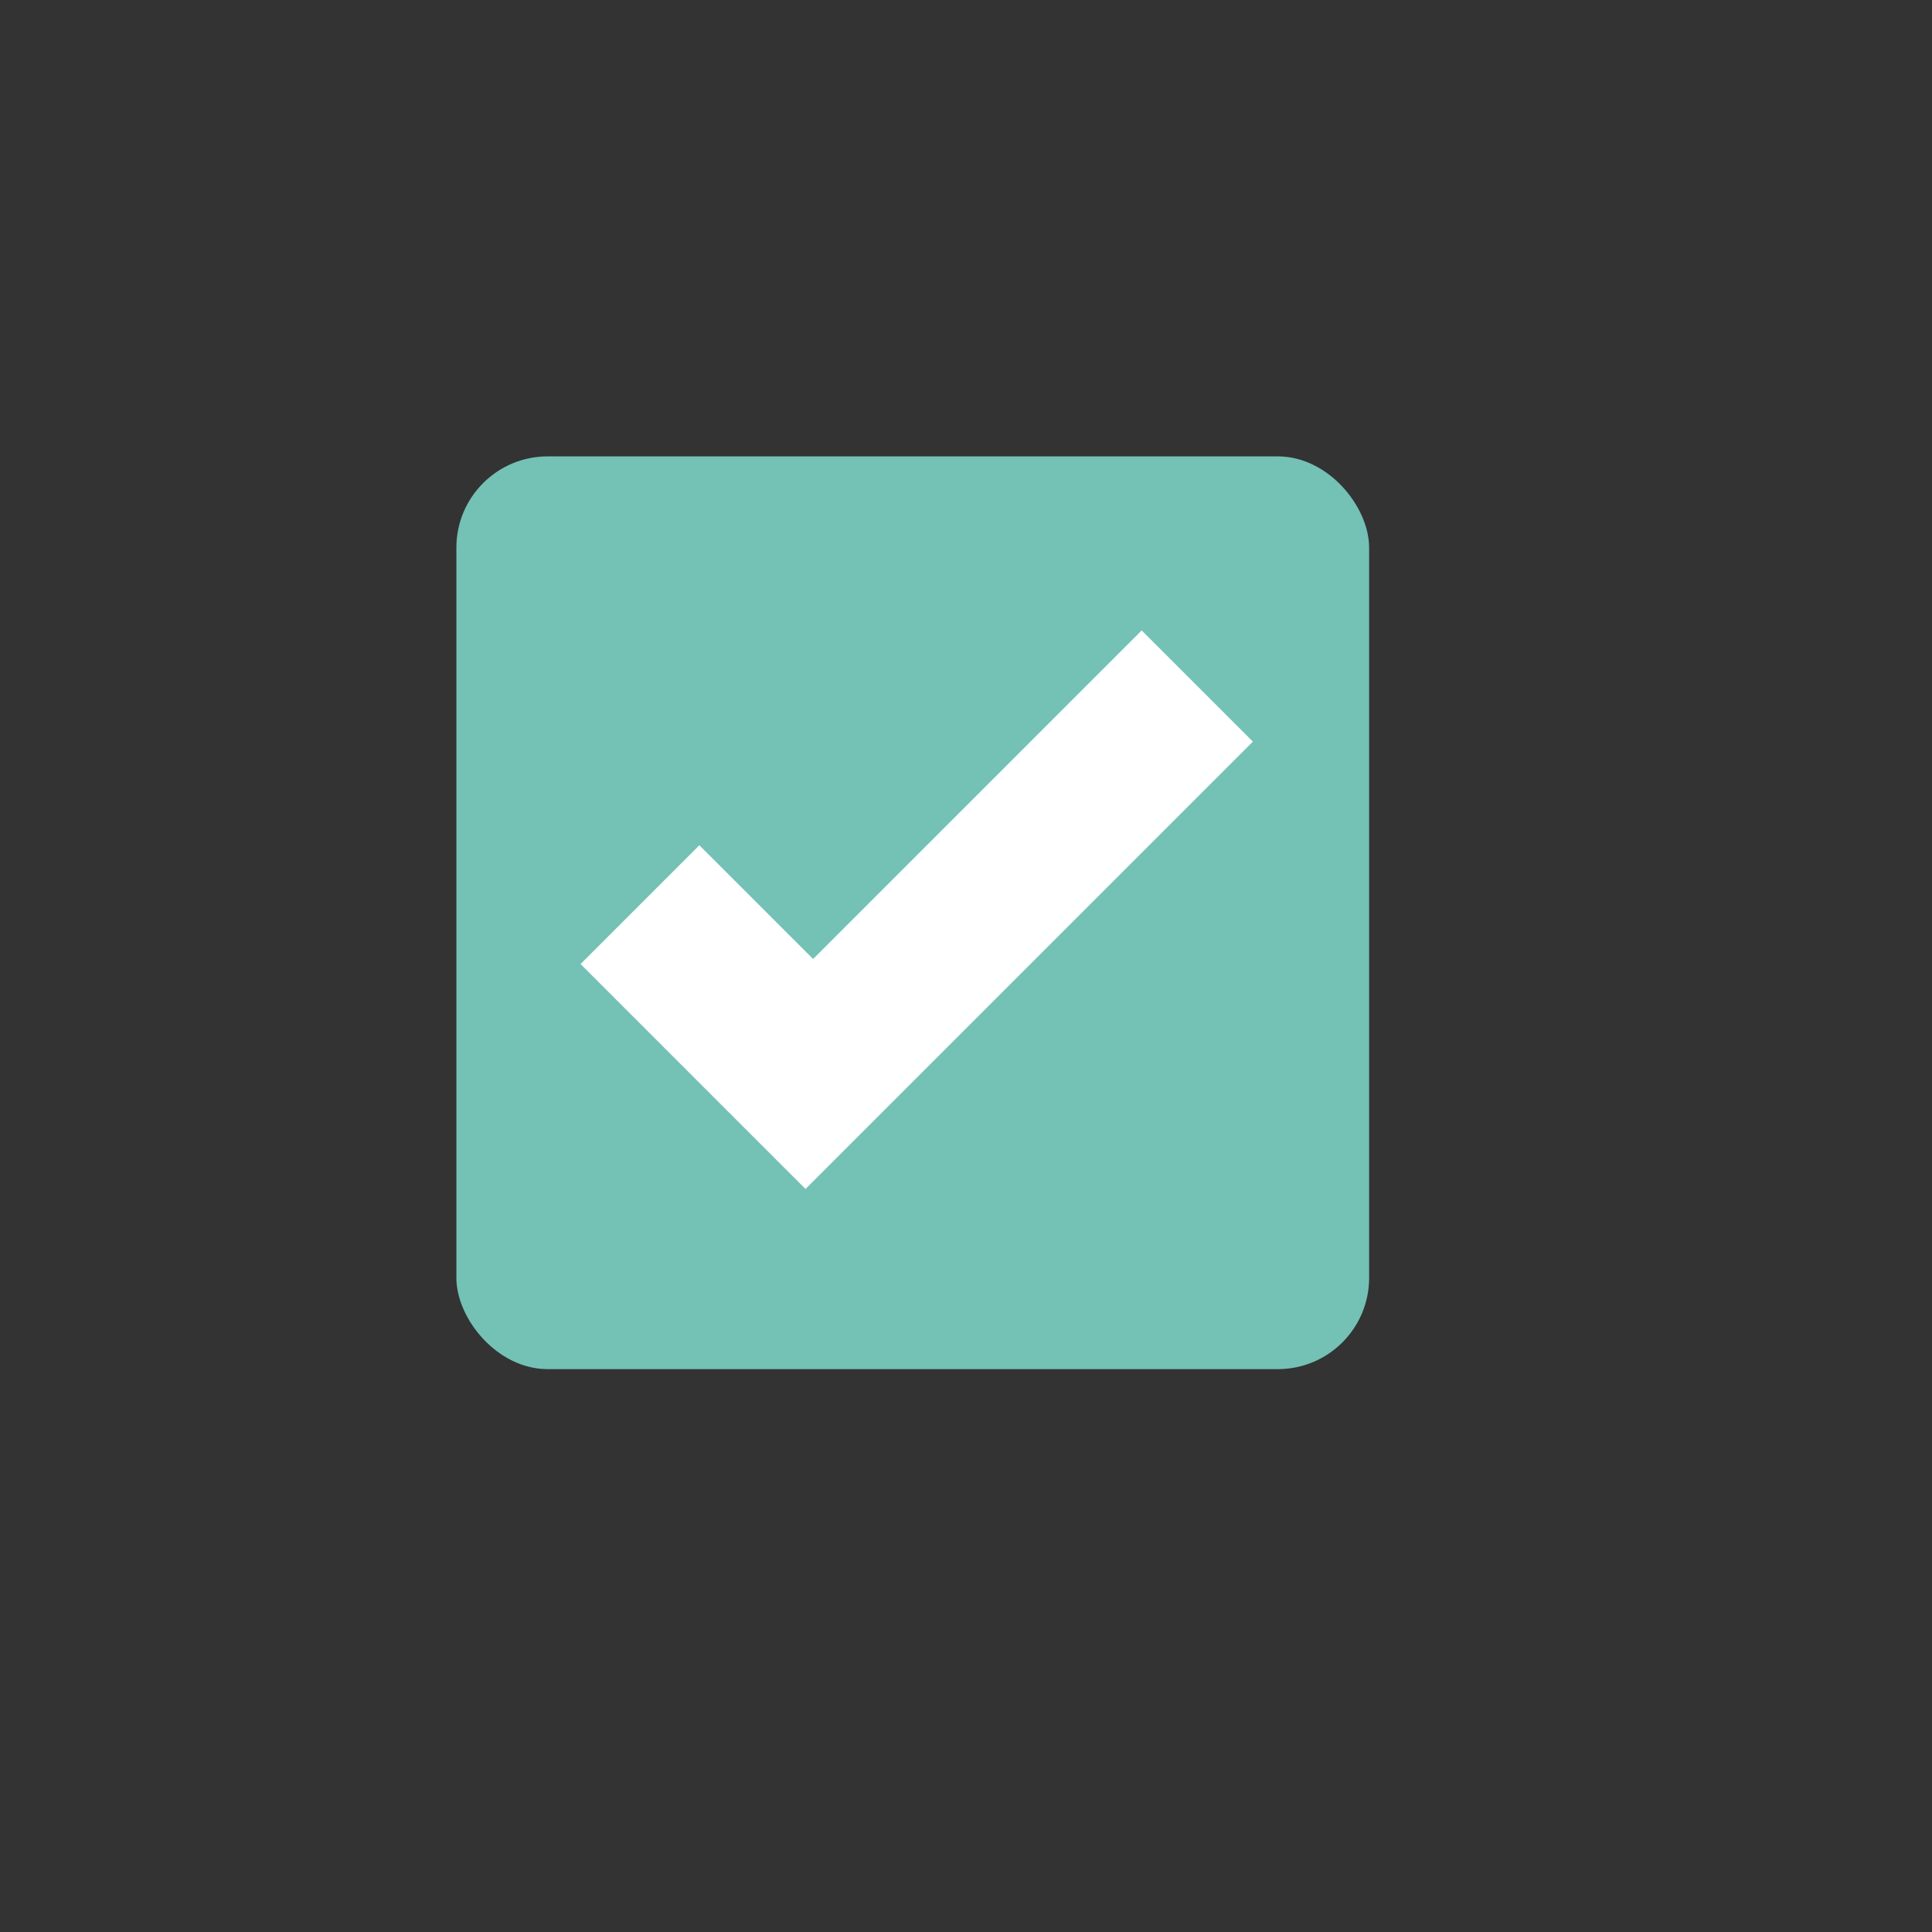 <?xml version="1.0" encoding="UTF-8" standalone="no"?>
<svg
    xmlns="http://www.w3.org/2000/svg"
    width="800"
    height="800"
    viewBox="0 0 211.667 211.667"
    version="1.1">
  <rect x="0" y="0" width="211.667" height="211.667" fill="#333333" stroke="none"/>
  <g id="layer1">
    <rect
        style="fill:#74c1b5;fill-opacity:1;stroke-width:0.265"
        id="rect1"
        width="100"
        height="100"
        x="50"
        y="50"
        ry="10" />
    <path
        style="display:inline;mix-blend-mode:normal;fill:#ffffff;fill-opacity:1;stroke-width:0.456"
        d="M 75.79,93.435 63.606,105.619 88.251,130.264 137.264,81.251 125.08,69.067 89.082,105.066 76.621,92.605 Z"
        id="path3" />
  </g>
</svg>
